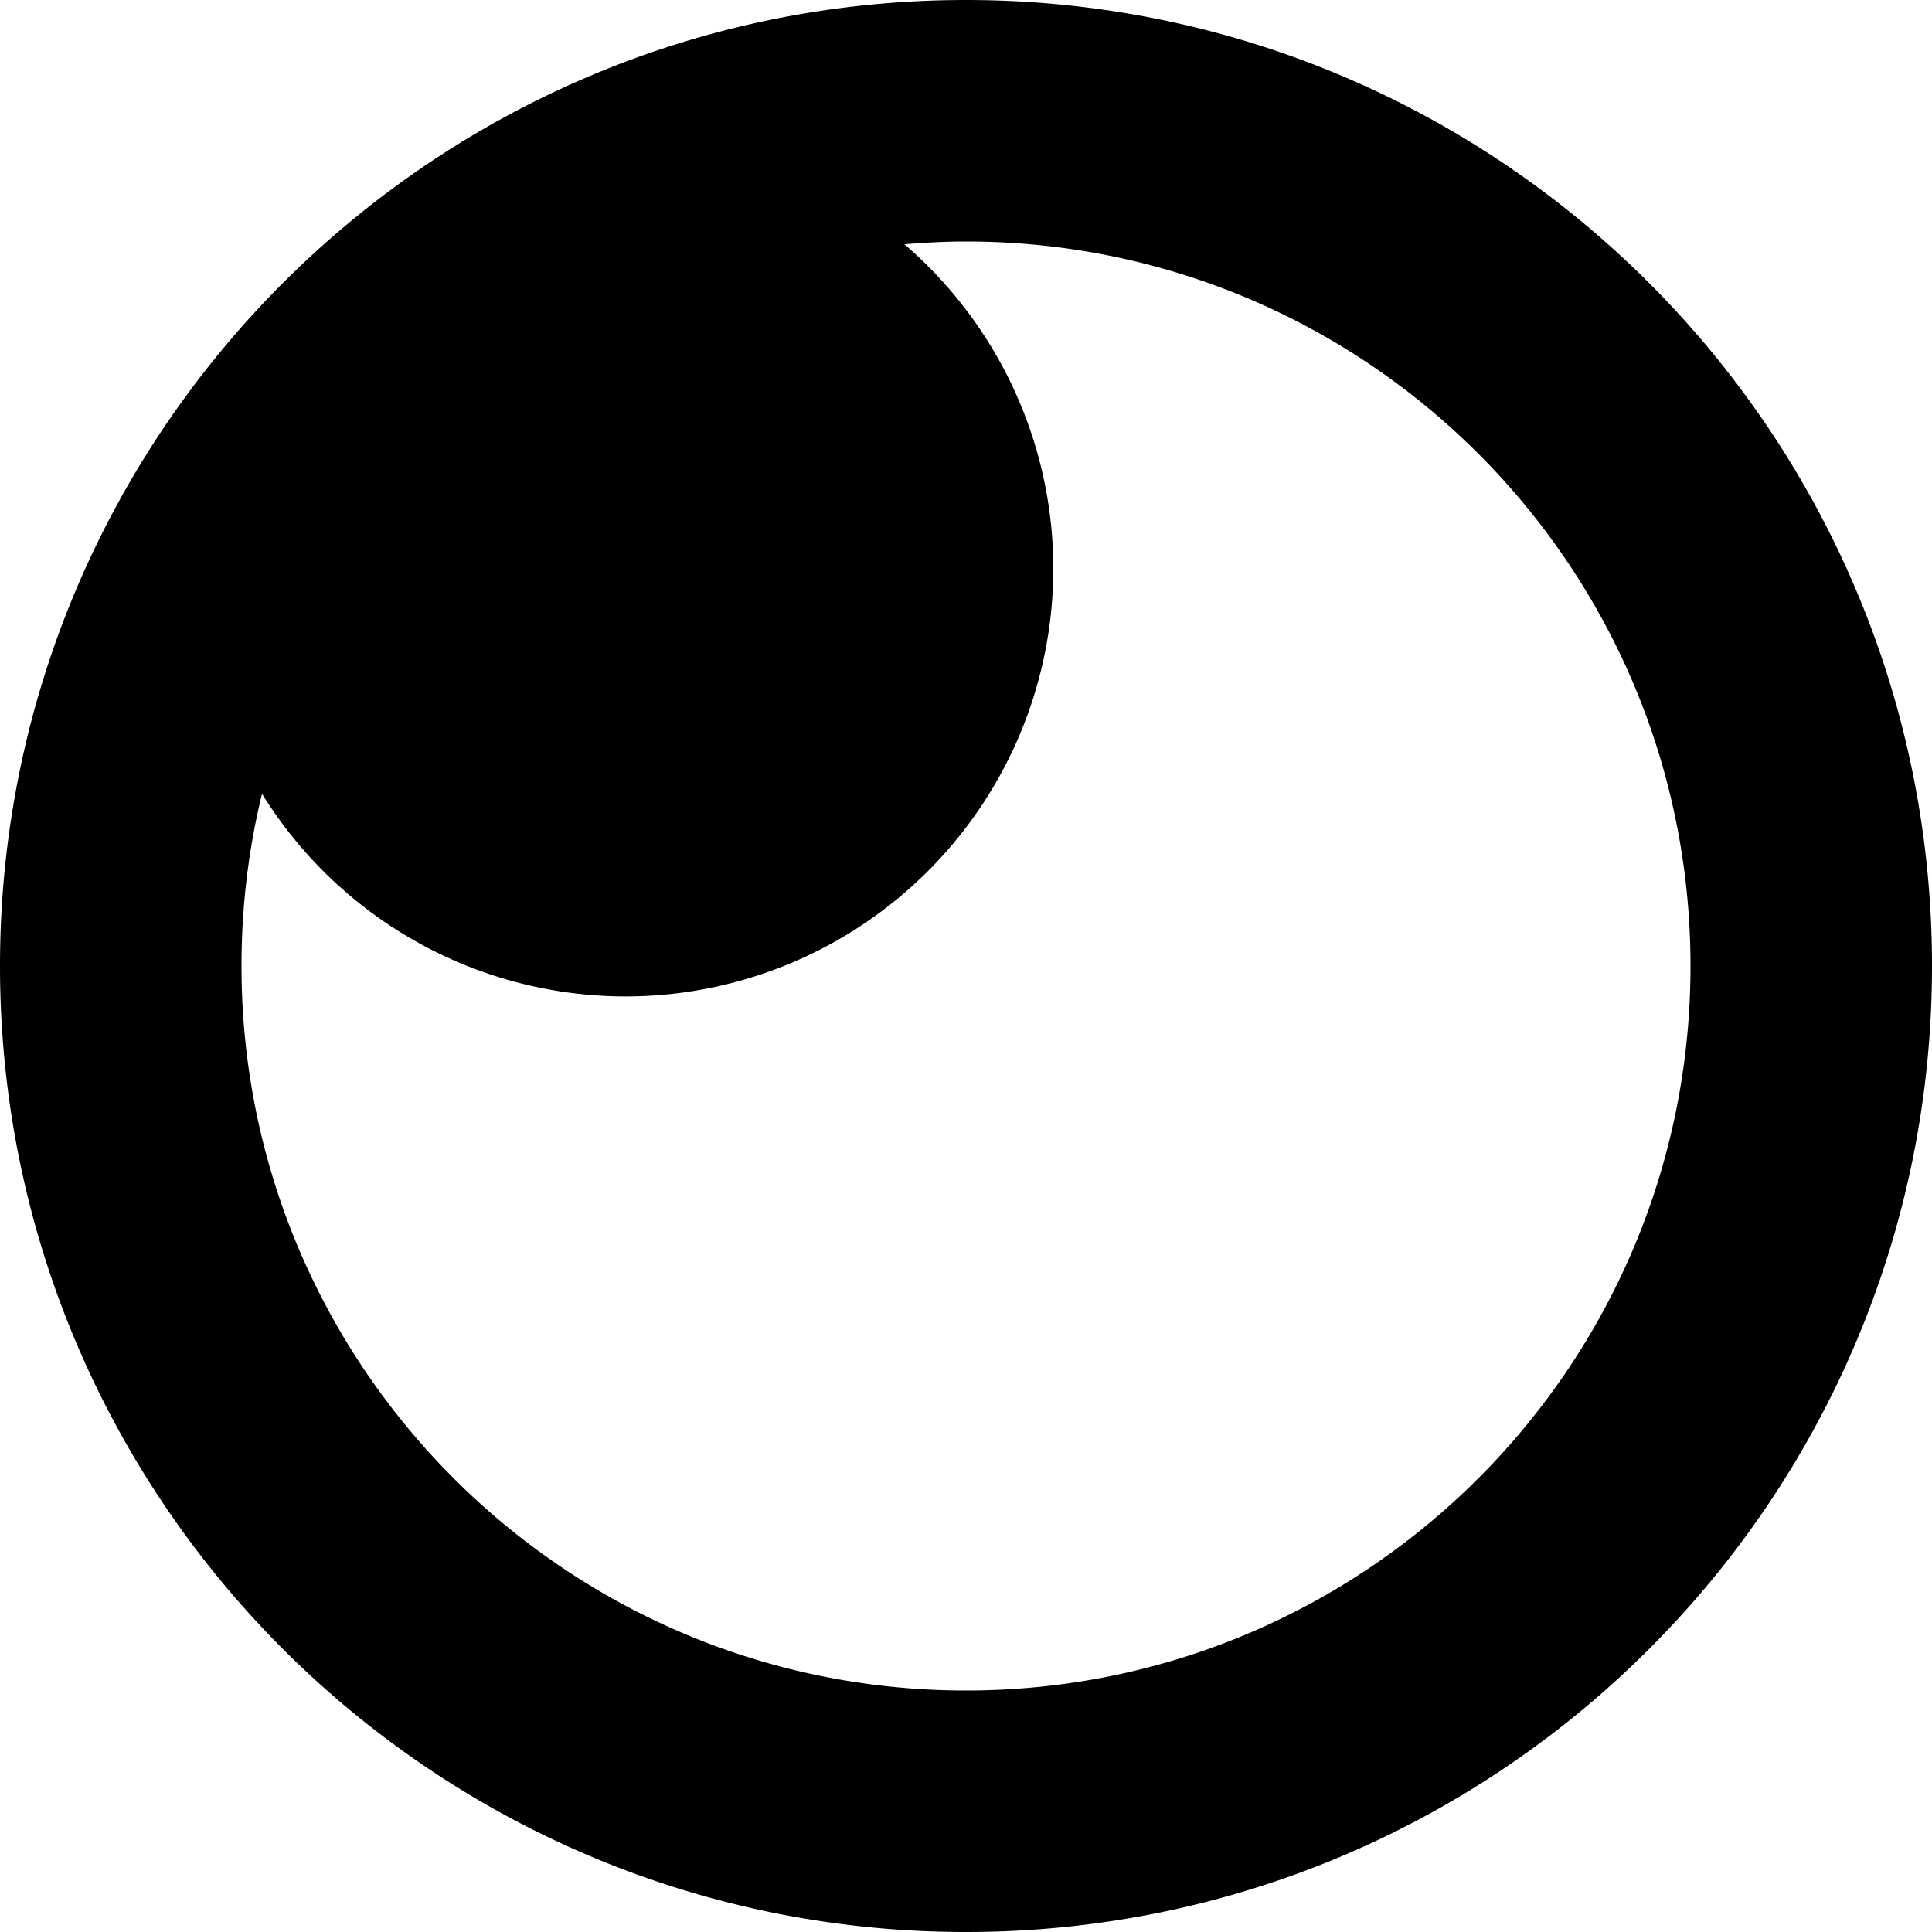 <?xml version="1.0" encoding="UTF-8" standalone="no"?>
<svg
   width="16"
   height="16"
   viewBox="0 0 16 16"
   fill="none"
   version="1.1"
   id="svg12"
   xmlns="http://www.w3.org/2000/svg"
   xmlns:svg="http://www.w3.org/2000/svg">
  <defs
     id="defs16">
    <linearGradient
       id="paint0_linear"
       x1="16.181"
       y1="28.39"
       x2="16.181"
       y2="5.61"
       gradientUnits="userSpaceOnUse"
       gradientTransform="matrix(3.375,0,0,3.375,-136.068,-101.788)">
      <stop
         stop-color="#7400E1"
         id="stop10" />
      <stop
         offset="1"
         stop-color="#4000BF"
         id="stop12" />
    </linearGradient>
  </defs>
  <path
     id="path6"
     style="fill:#000000;fill-opacity:1;stroke-width:0.527"
     d="M 8,0 C 3.582,0 0,3.582 0,8 c 0,4.418 3.582,8 8,8 4.418,0 8,-3.582 8,-8 C 16,3.582 12.418,0 8,0 Z m 0,2 c 3.314,0 6,2.686 6,6 0,3.314 -2.686,6 -6,6 C 4.686,14 2,11.314 2,8 2,7.508 2.058,7.031 2.17,6.574 A 3.544,3.544 0 0 0 5.178,8.252 3.544,3.544 0 0 0 8.723,4.707 3.544,3.544 0 0 0 7.49,2.023 C 7.658,2.009 7.828,2 8,2 Z" />
</svg>
